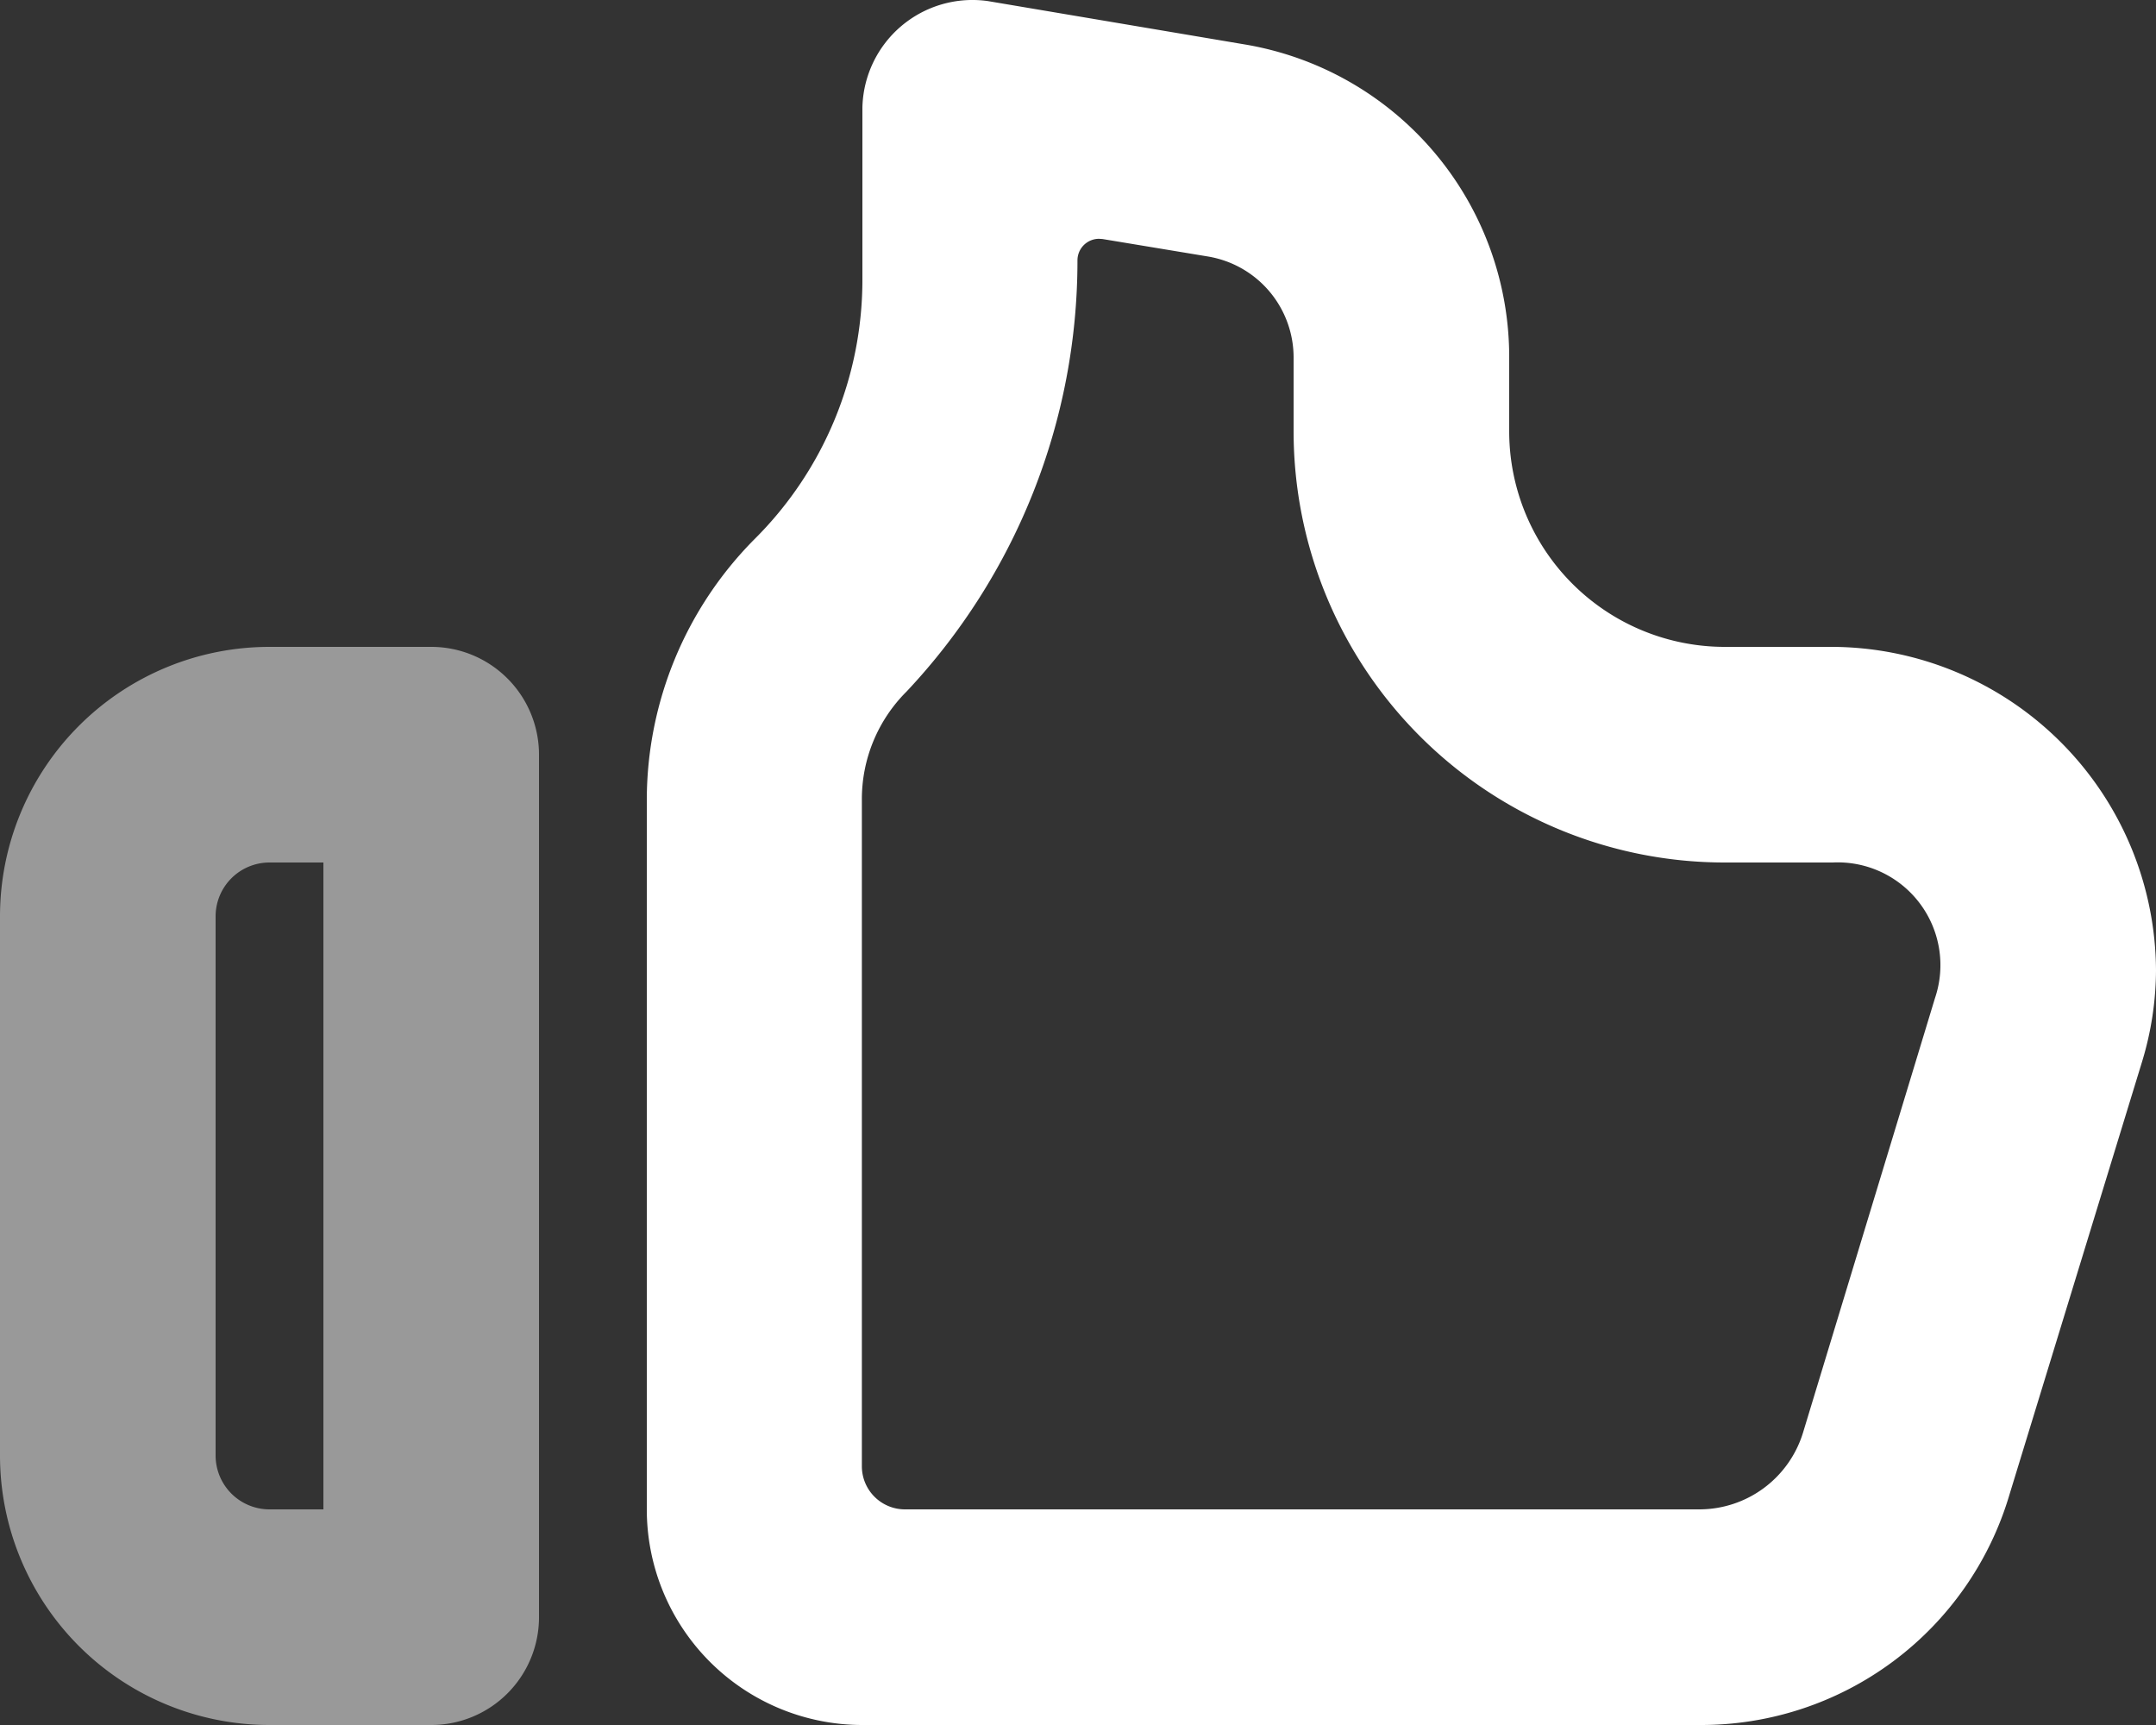 <svg xmlns="http://www.w3.org/2000/svg" width="20" height="16" viewBox="0 0 20 16">

    <rect x="0" y="0" width="20" height="16" fill="#333333" stroke="none"/>

    <g transform="translate(-2 -4)">
        <path fill="#fff" opacity="0.5"
            d="M4,10H2.5A2.5,2.5,0,0,1,0,7.5v-5A2.5,2.5,0,0,1,2.5,0H4A1,1,0,0,1,5,1V9A1,1,0,0,1,4,10ZM2.5,2a.5.5,0,0,0-.5.5v5a.5.5,0,0,0,.5.5H3V2Z"
            transform="translate(2 10)" />
        <path fill="#fff"
            d="M9.768,16H2a2,2,0,0,1-2-2V7.414A3.437,3.437,0,0,1,1,5,3.392,3.392,0,0,0,2,2.586V1A1.021,1.021,0,0,1,3.164.01l2.37.4A2.94,2.94,0,0,1,8,3.32V4a2,2,0,0,0,2,2h1a3.017,3.017,0,0,1,3,3,2.943,2.943,0,0,1-.13.85l-1.229,4.012A2.982,2.982,0,0,1,9.768,16ZM4.195,2.215a.2.2,0,0,0-.2.2,5.829,5.829,0,0,1-1.586,4,1.408,1.408,0,0,0-.414,1V13.6a.4.4,0,0,0,.4.4H9.768a1.007,1.007,0,0,0,.958-.713L11.95,9.257A.953.953,0,0,0,11,8H10A4,4,0,0,1,6,4V3.32a.95.95,0,0,0-.795-.941l-.978-.162Z"
            transform="translate(8 4)" />
    </g>
</svg>